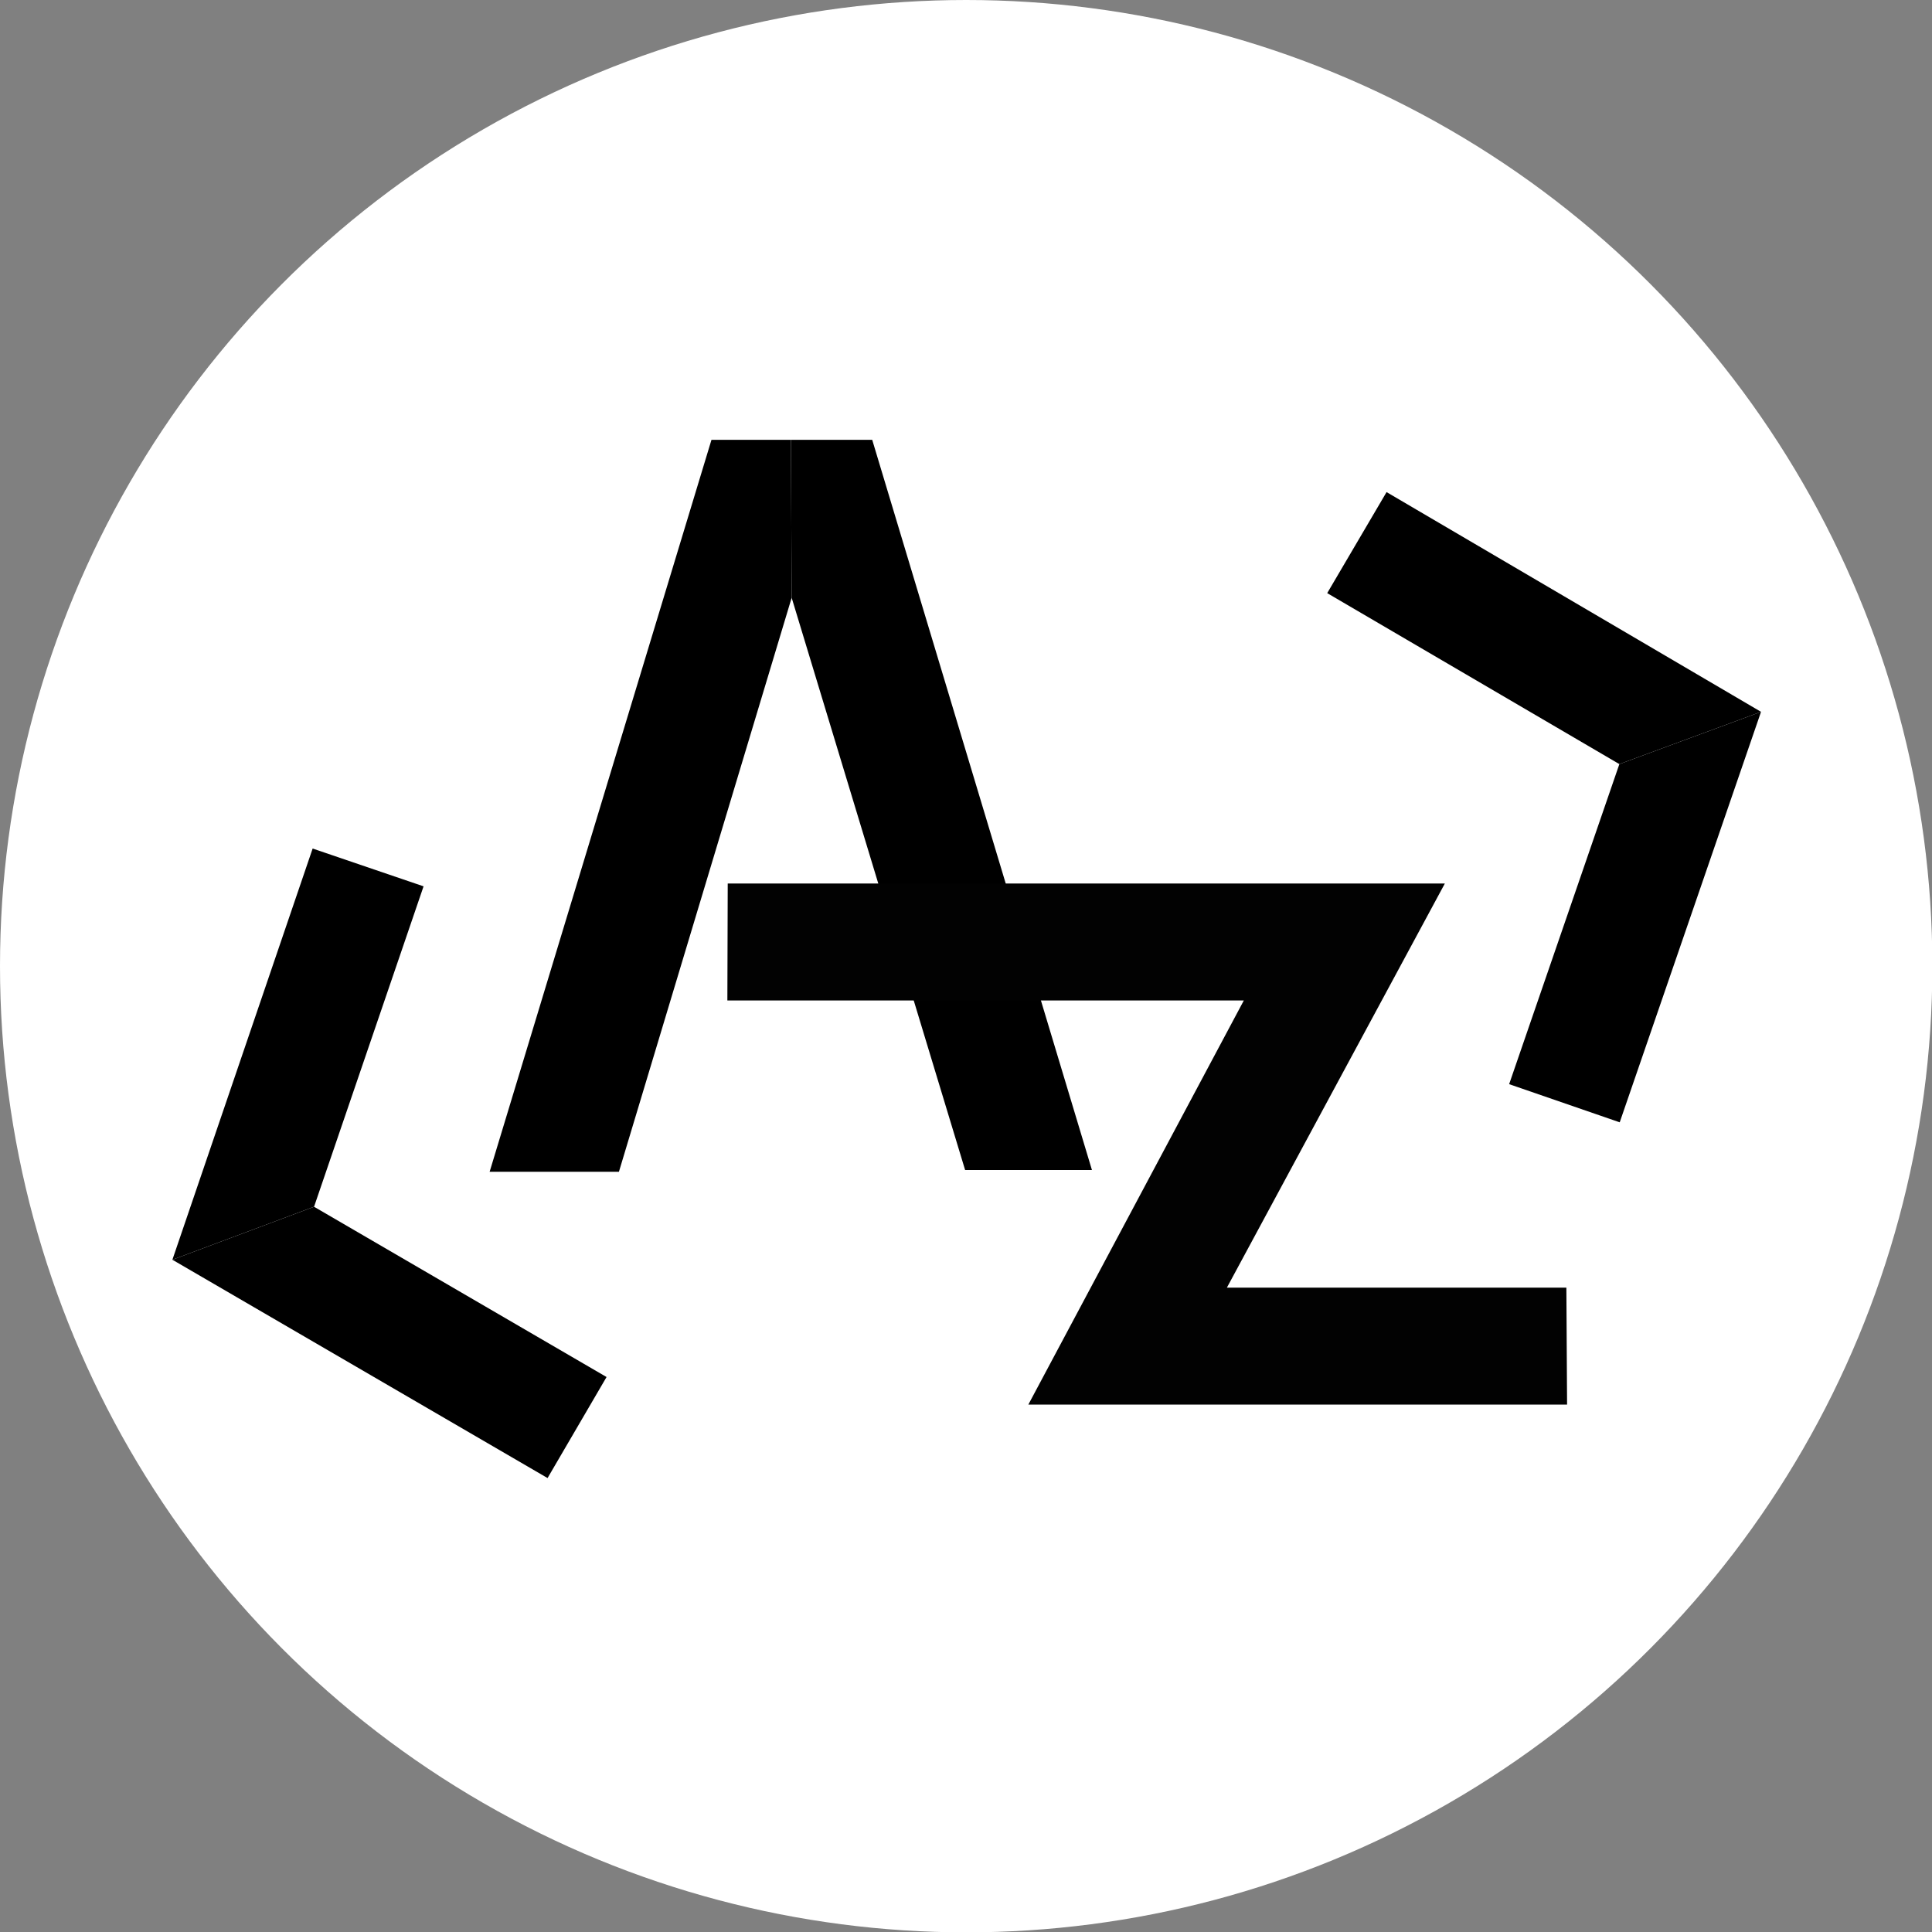 <svg id="Слой_1" data-name="Слой 1" xmlns="http://www.w3.org/2000/svg" viewBox="0 0 54.69 54.69"><rect x="0" y="0" width="54.69" height="54.69" fill="#808080" stroke="none"/><defs><style>.cls-1{fill:#fff;}.cls-2{fill:#020202;}</style></defs><title>logo14</title><circle class="cls-1" cx="27.35" cy="27.35" r="27.35"/><polygon points="13.86 33.17 20.14 12.45 22.39 12.45 22.41 16.92 17.52 33.17 13.86 33.17"/><polygon points="30.91 33.12 27.32 33.12 22.41 16.92 22.39 12.45 24.69 12.45 30.91 33.12"/><polygon class="cls-2" points="20.6 25.01 20.59 28.32 35.21 28.32 29.11 39.76 44.36 39.76 44.34 36.45 34.73 36.45 40.9 25.01 20.6 25.01"/><polygon points="45.84 21.63 37.57 16.79 39.25 13.93 49.85 20.15 45.84 21.63"/><polygon points="45.84 21.63 42.72 30.69 45.85 31.77 49.85 20.15 45.84 21.63"/><polygon points="8.89 34.16 11.99 25.09 8.85 24.02 4.88 35.66 8.89 34.16"/><polygon points="8.89 34.16 17.17 38.98 15.5 41.84 4.88 35.66 8.89 34.16"/></svg>